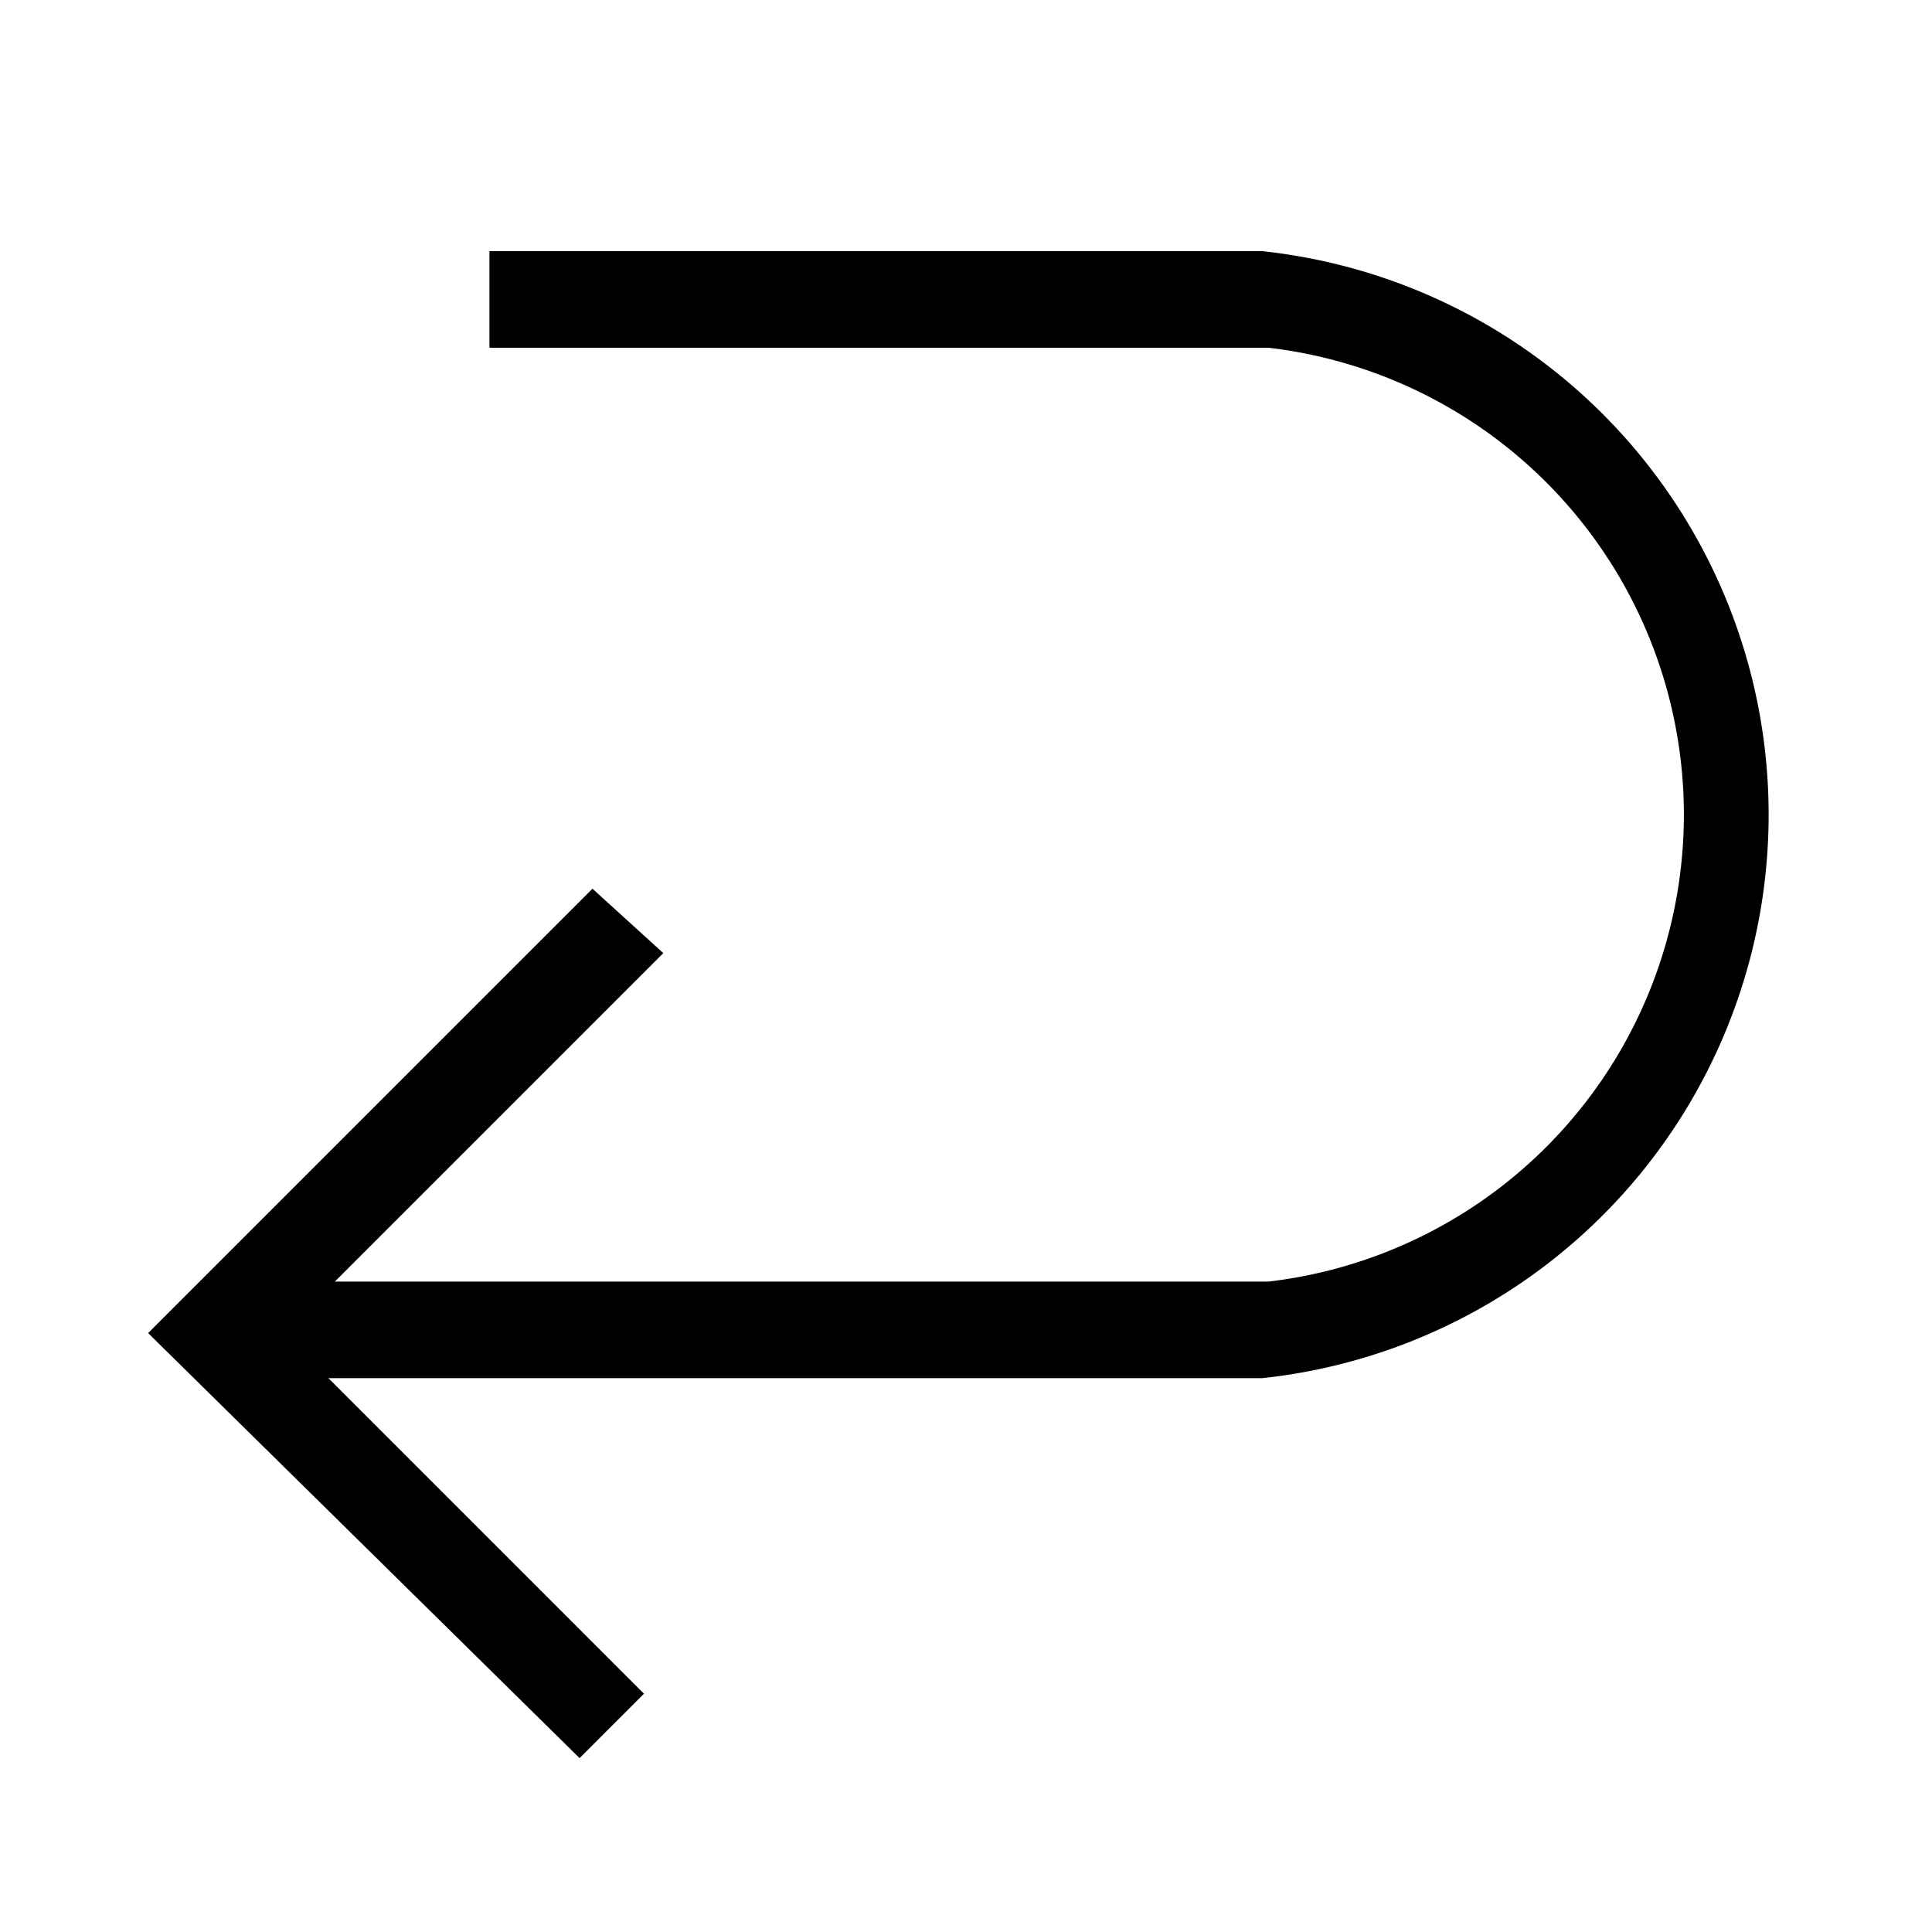 <svg id="레이어_2" data-name="레이어 2" xmlns="http://www.w3.org/2000/svg" width="30" height="30" viewBox="0 0 30 30"><title>대지 1</title><path d="M19.7,21.4H3.7V19.9h16a7.3,7.3,0,0,0,0-14.5H7.6V3.9h12a8.8,8.8,0,0,1,0,17.5Z"/><polygon points="9 27.3 2.3 20.7 9.2 13.8 10.3 14.8 4.4 20.7 10 26.3 9 27.3"/></svg>